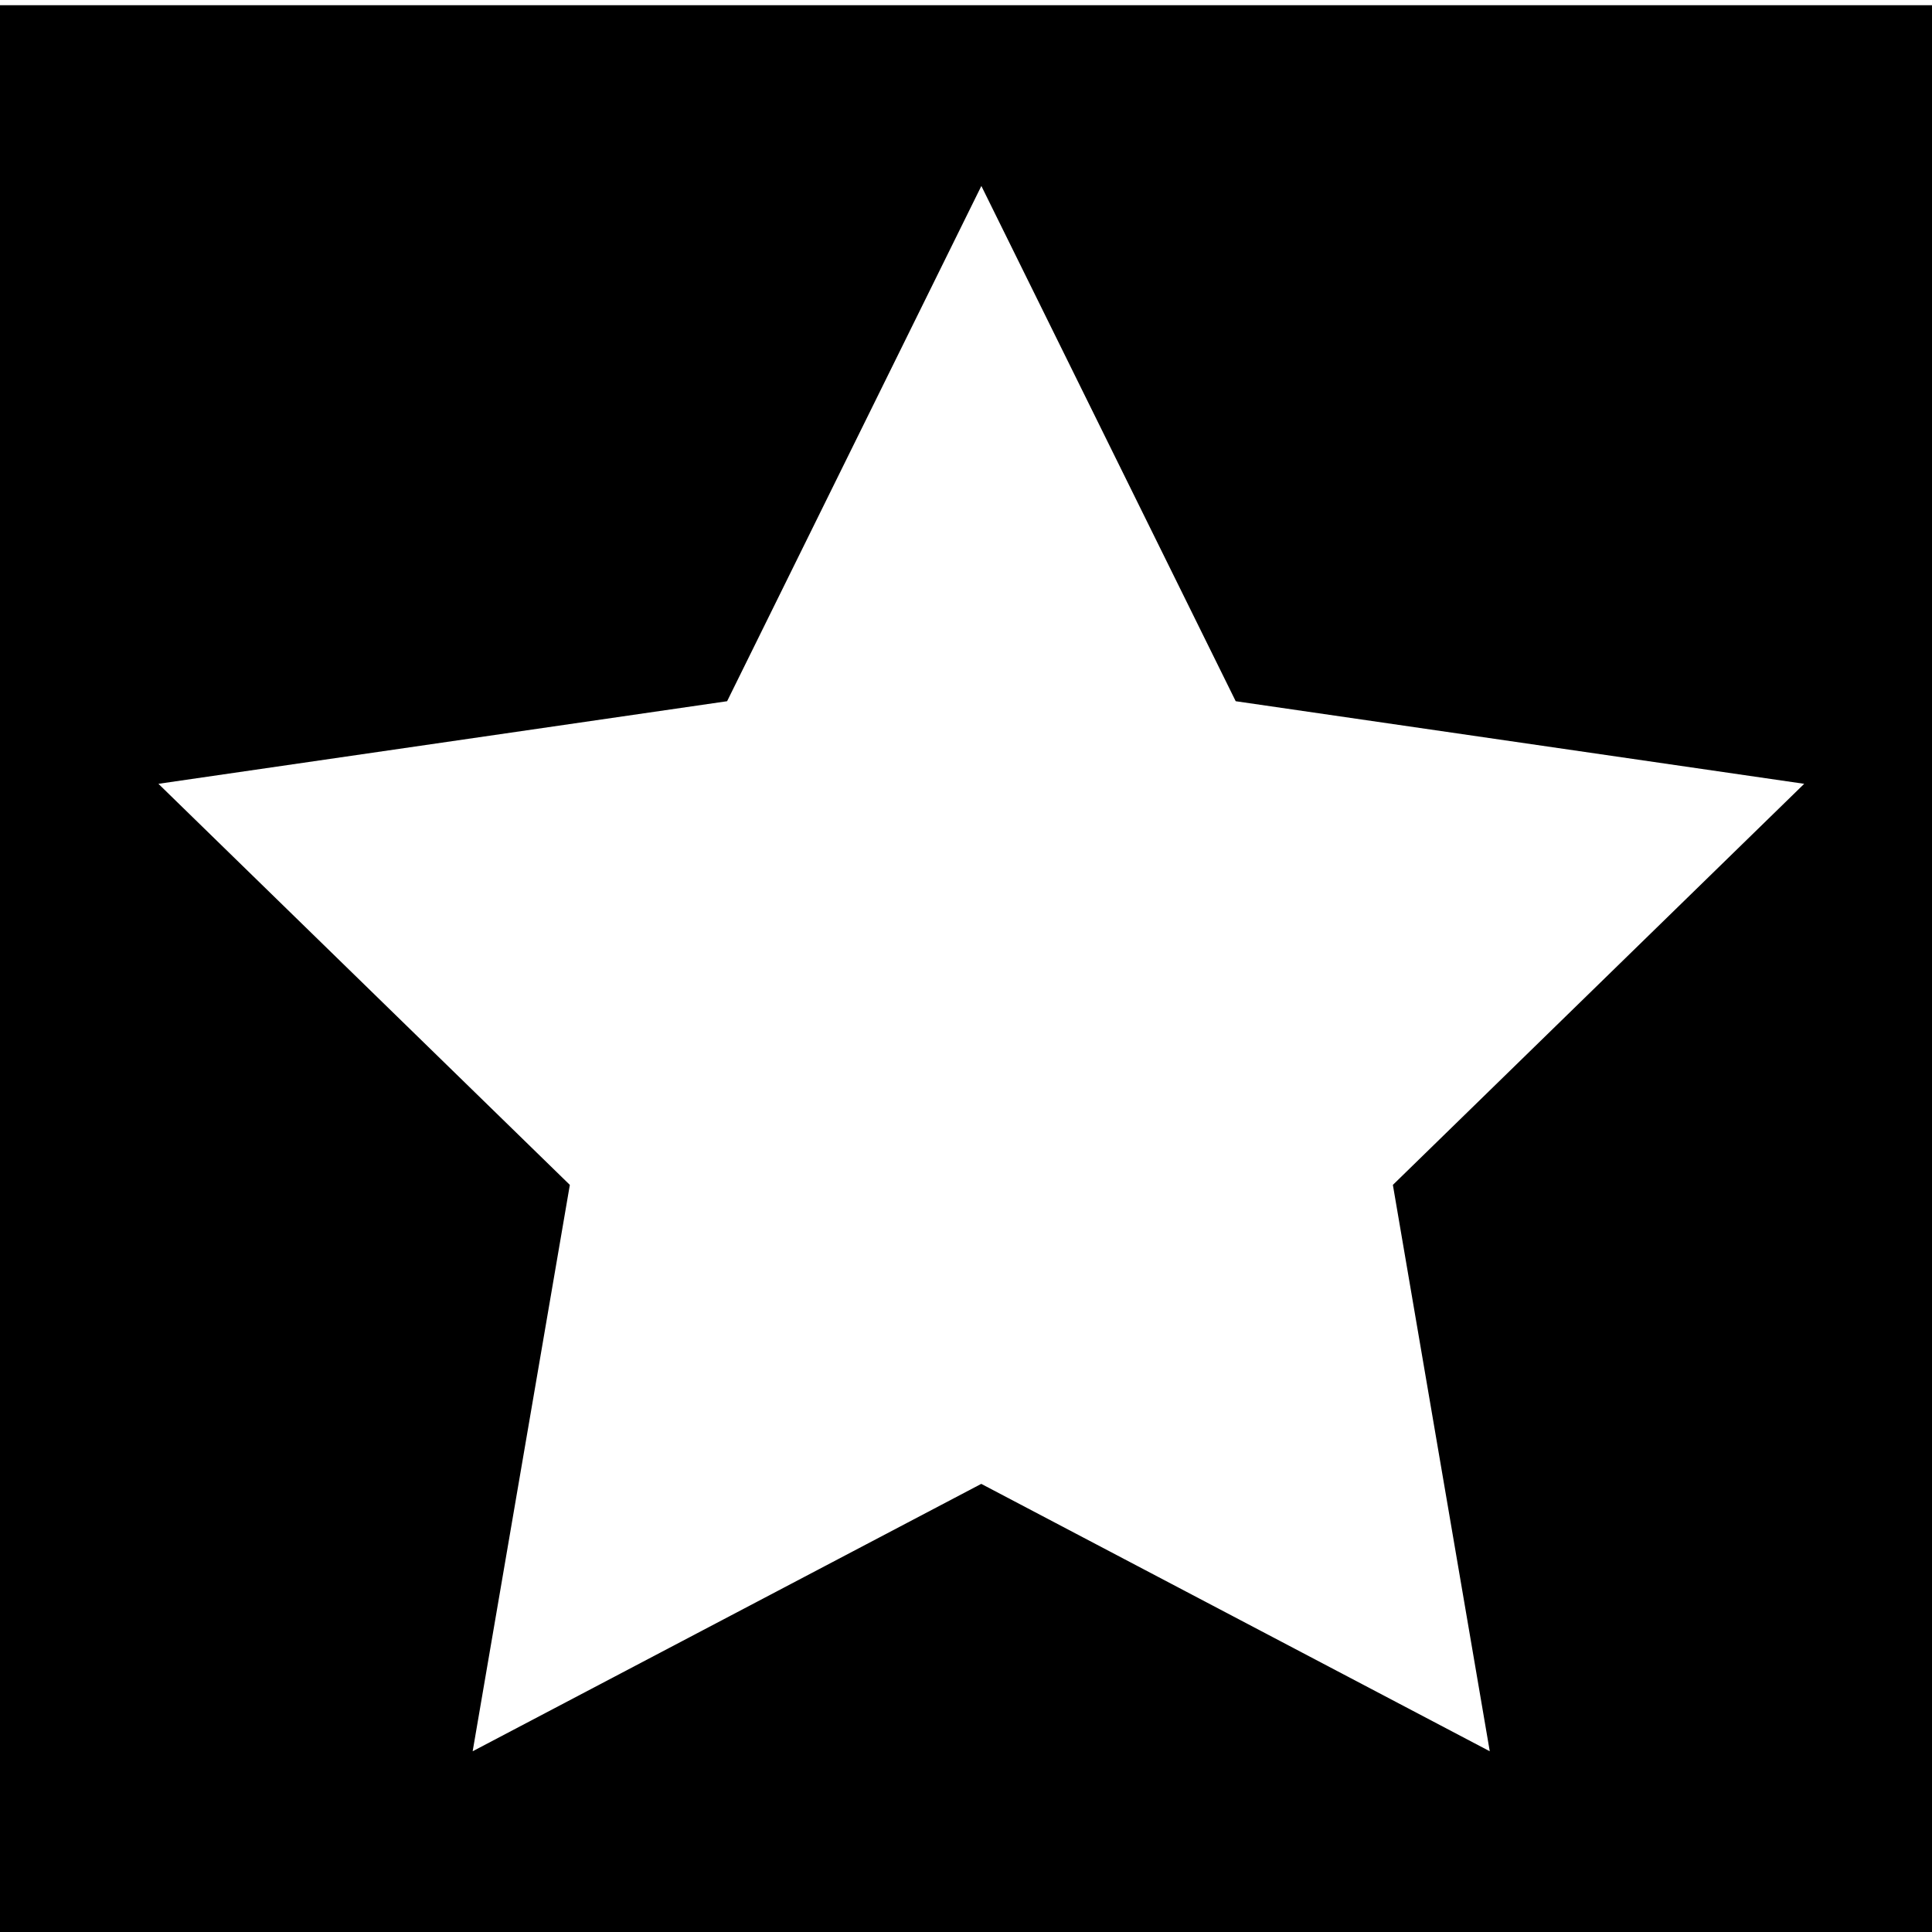 <svg class="star-svg" version="1.1" xmlns="http://www.w3.org/2000/svg" xmlns:xlink="http://www.w3.org/2000/xlink" width="20px" height="20px">
    <path d="M0,0.054V20h21V0.054H0z M15.422,18.129l-5.264-2.768l-5.265,2.768l1.006-5.863L1.64,8.114l5.887-0.855
        l2.632-5.334l2.633,5.334l5.885,0.855l-4.258,4.152L15.422,18.129z"/>
</svg>